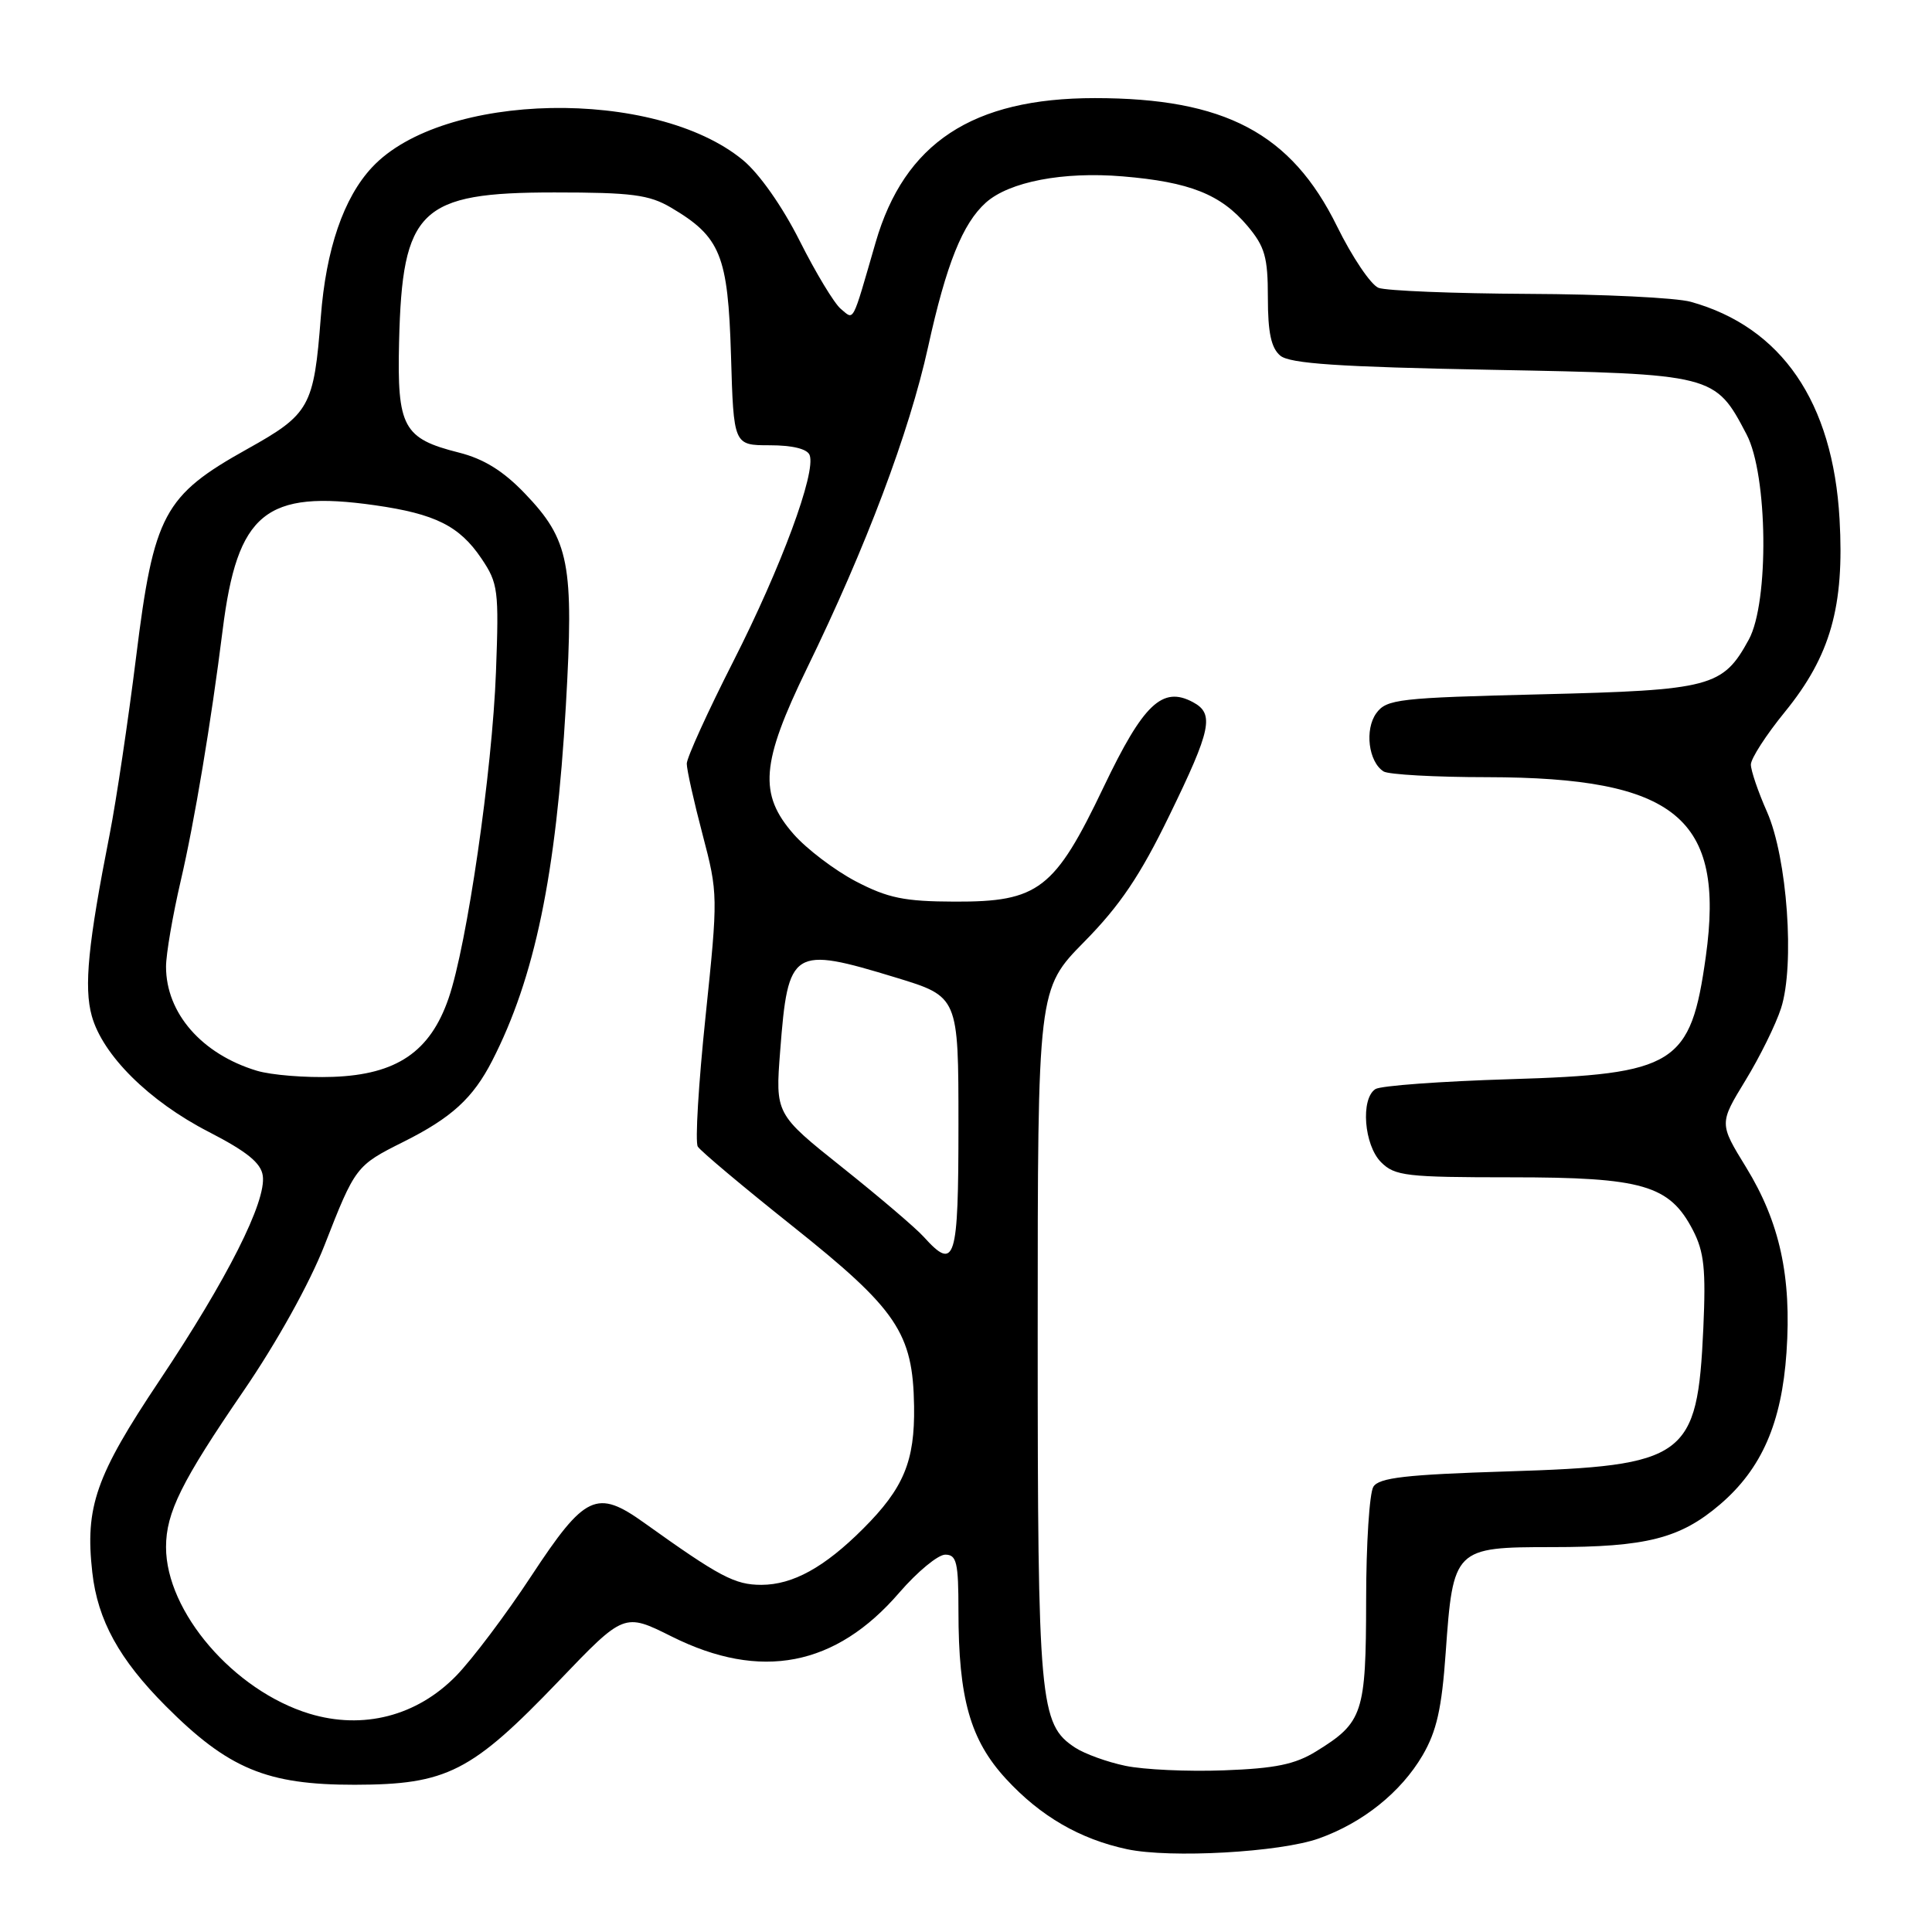 <?xml version="1.0" encoding="UTF-8" standalone="no"?>
<!DOCTYPE svg PUBLIC "-//W3C//DTD SVG 1.1//EN" "http://www.w3.org/Graphics/SVG/1.1/DTD/svg11.dtd" >
<svg xmlns="http://www.w3.org/2000/svg" xmlns:xlink="http://www.w3.org/1999/xlink" version="1.1" viewBox="0 0 256 256">
 <g >
 <path fill="currentColor"
d=" M 174.77 243.60 C 180.60 241.52 185.63 237.48 188.50 232.59 C 190.36 229.40 191.04 226.40 191.56 219.00 C 192.54 205.16 192.70 205.00 205.66 205.00 C 218.16 205.00 222.63 203.86 227.92 199.34 C 233.43 194.62 236.08 188.56 236.72 179.20 C 237.41 169.18 235.83 161.95 231.37 154.68 C 227.80 148.87 227.80 148.87 231.27 143.18 C 233.18 140.06 235.31 135.74 236.00 133.59 C 237.84 127.88 236.82 113.65 234.14 107.58 C 232.96 104.92 232.00 102.10 232.00 101.31 C 232.00 100.51 234.02 97.38 236.50 94.34 C 242.55 86.91 244.41 80.35 243.75 68.78 C 242.87 53.26 236.07 43.34 224.03 39.99 C 222.09 39.45 212.40 38.98 202.50 38.94 C 192.60 38.89 183.67 38.53 182.66 38.14 C 181.65 37.74 179.17 34.07 177.16 29.98 C 171.09 17.65 162.30 13.00 145.07 13.00 C 128.85 13.00 119.84 18.94 116.02 32.14 C 112.84 43.12 113.21 42.42 111.40 40.92 C 110.54 40.20 108.09 36.15 105.96 31.91 C 103.66 27.34 100.61 23.00 98.44 21.21 C 86.76 11.58 58.66 12.13 49.30 22.17 C 45.53 26.20 43.19 33.03 42.51 42.00 C 41.59 53.92 41.06 54.87 32.76 59.50 C 21.70 65.67 20.38 68.14 18.04 87.01 C 16.98 95.53 15.40 106.10 14.54 110.50 C 11.67 125.06 11.10 130.79 12.16 134.61 C 13.60 139.81 19.74 145.91 27.66 149.98 C 32.71 152.58 34.59 154.10 34.82 155.79 C 35.31 159.20 30.11 169.49 21.13 182.93 C 12.68 195.57 11.25 199.66 12.23 208.35 C 12.94 214.69 15.80 219.88 21.96 226.06 C 30.27 234.39 35.35 236.50 47.00 236.49 C 59.22 236.47 62.46 234.82 74.05 222.73 C 82.70 213.70 82.70 213.70 89.01 216.85 C 100.80 222.74 110.74 220.82 119.18 211.01 C 121.56 208.26 124.29 206.00 125.25 206.00 C 126.76 206.00 127.00 207.02 127.00 213.45 C 127.00 225.06 128.56 230.57 133.32 235.73 C 137.86 240.66 143.08 243.69 149.34 245.03 C 155.09 246.25 169.62 245.44 174.77 243.60 Z  M 149.12 233.98 C 146.71 233.48 143.71 232.39 142.46 231.57 C 137.75 228.48 137.50 225.70 137.50 176.78 C 137.50 131.06 137.50 131.06 143.68 124.78 C 148.39 120.00 151.08 116.02 154.93 108.09 C 160.51 96.64 160.94 94.57 158.07 93.04 C 154.02 90.87 151.50 93.27 146.25 104.26 C 139.75 117.87 137.62 119.51 126.50 119.47 C 119.82 119.45 117.66 119.00 113.41 116.79 C 110.61 115.32 106.90 112.51 105.16 110.53 C 100.50 105.22 100.83 101.10 106.91 88.59 C 114.78 72.44 120.48 57.29 122.97 46.00 C 125.39 34.98 127.55 29.61 130.64 26.84 C 133.74 24.08 140.86 22.71 148.75 23.37 C 157.64 24.11 161.77 25.75 165.30 29.94 C 167.61 32.69 168.00 34.07 168.00 39.45 C 168.00 44.09 168.44 46.12 169.65 47.13 C 170.92 48.18 177.36 48.62 197.58 49.00 C 227.17 49.56 227.25 49.58 231.43 57.56 C 234.25 62.92 234.43 79.79 231.73 84.74 C 228.29 91.04 226.75 91.45 204.22 92.00 C 185.30 92.46 183.73 92.64 182.37 94.50 C 180.80 96.66 181.33 100.95 183.33 102.22 C 183.97 102.63 190.16 102.98 197.07 102.98 C 222.06 103.02 228.59 108.37 226.03 126.74 C 224.03 141.08 222.04 142.34 200.04 143.00 C 190.95 143.28 182.94 143.86 182.25 144.31 C 180.26 145.59 180.74 151.74 183.00 154.00 C 184.82 155.82 186.33 156.00 200.25 156.00 C 217.69 156.00 221.22 157.03 224.32 163.00 C 225.81 165.88 226.05 168.19 225.70 176.00 C 224.91 193.19 223.49 194.23 199.71 194.97 C 186.29 195.39 182.73 195.80 181.98 197.00 C 181.46 197.82 181.02 204.59 181.02 212.03 C 181.00 227.04 180.61 228.23 174.42 232.05 C 171.61 233.79 168.99 234.33 162.17 234.58 C 157.40 234.76 151.53 234.49 149.12 233.98 Z  M 40.99 227.07 C 30.99 224.02 22.00 213.58 22.00 205.00 C 22.00 200.43 24.06 196.29 32.26 184.32 C 36.66 177.90 41.03 170.04 43.00 165.00 C 47.07 154.58 47.18 154.44 53.44 151.31 C 59.84 148.11 62.67 145.52 65.22 140.55 C 70.86 129.55 73.69 115.93 74.98 93.50 C 76.06 74.69 75.46 71.55 69.52 65.36 C 66.68 62.40 64.10 60.80 60.81 59.97 C 53.42 58.11 52.61 56.61 52.88 45.31 C 53.30 27.74 55.63 25.50 73.46 25.50 C 83.70 25.50 86.01 25.80 88.90 27.50 C 95.48 31.38 96.46 33.79 96.86 47.07 C 97.21 59.00 97.21 59.00 102.00 59.00 C 105.00 59.00 106.97 59.48 107.28 60.30 C 108.16 62.59 103.51 75.15 97.17 87.63 C 93.78 94.30 91.00 100.41 91.00 101.19 C 91.00 101.98 91.94 106.20 93.09 110.56 C 95.15 118.40 95.15 118.71 93.49 134.68 C 92.56 143.58 92.09 151.34 92.46 151.93 C 92.82 152.51 98.47 157.26 105.03 162.48 C 118.88 173.52 120.97 176.61 121.12 186.33 C 121.23 193.62 119.75 197.19 114.36 202.57 C 109.25 207.68 105.06 209.99 100.89 210.00 C 97.37 210.00 95.38 208.95 85.37 201.79 C 79.07 197.28 77.52 198.01 70.41 208.81 C 67.05 213.93 62.55 219.90 60.43 222.07 C 55.23 227.39 48.10 229.23 40.99 227.07 Z  M 122.40 163.89 C 121.36 162.73 116.50 158.59 111.62 154.70 C 102.73 147.61 102.73 147.61 103.38 139.22 C 104.42 125.70 104.98 125.35 118.70 129.53 C 127.00 132.06 127.00 132.06 127.00 149.03 C 127.00 167.11 126.57 168.50 122.40 163.89 Z  M 34.04 141.88 C 26.74 139.68 22.00 134.25 22.00 128.09 C 22.00 126.43 22.88 121.31 23.95 116.70 C 25.76 108.95 27.98 95.65 29.50 83.50 C 31.45 67.93 35.17 64.88 49.69 66.95 C 57.67 68.09 60.88 69.69 63.79 74.00 C 66.01 77.29 66.12 78.19 65.72 89.00 C 65.23 102.15 61.88 125.22 59.44 132.28 C 57.00 139.37 52.55 142.39 44.11 142.69 C 40.47 142.82 35.94 142.45 34.04 141.88 Z "/>
</g>
</svg>